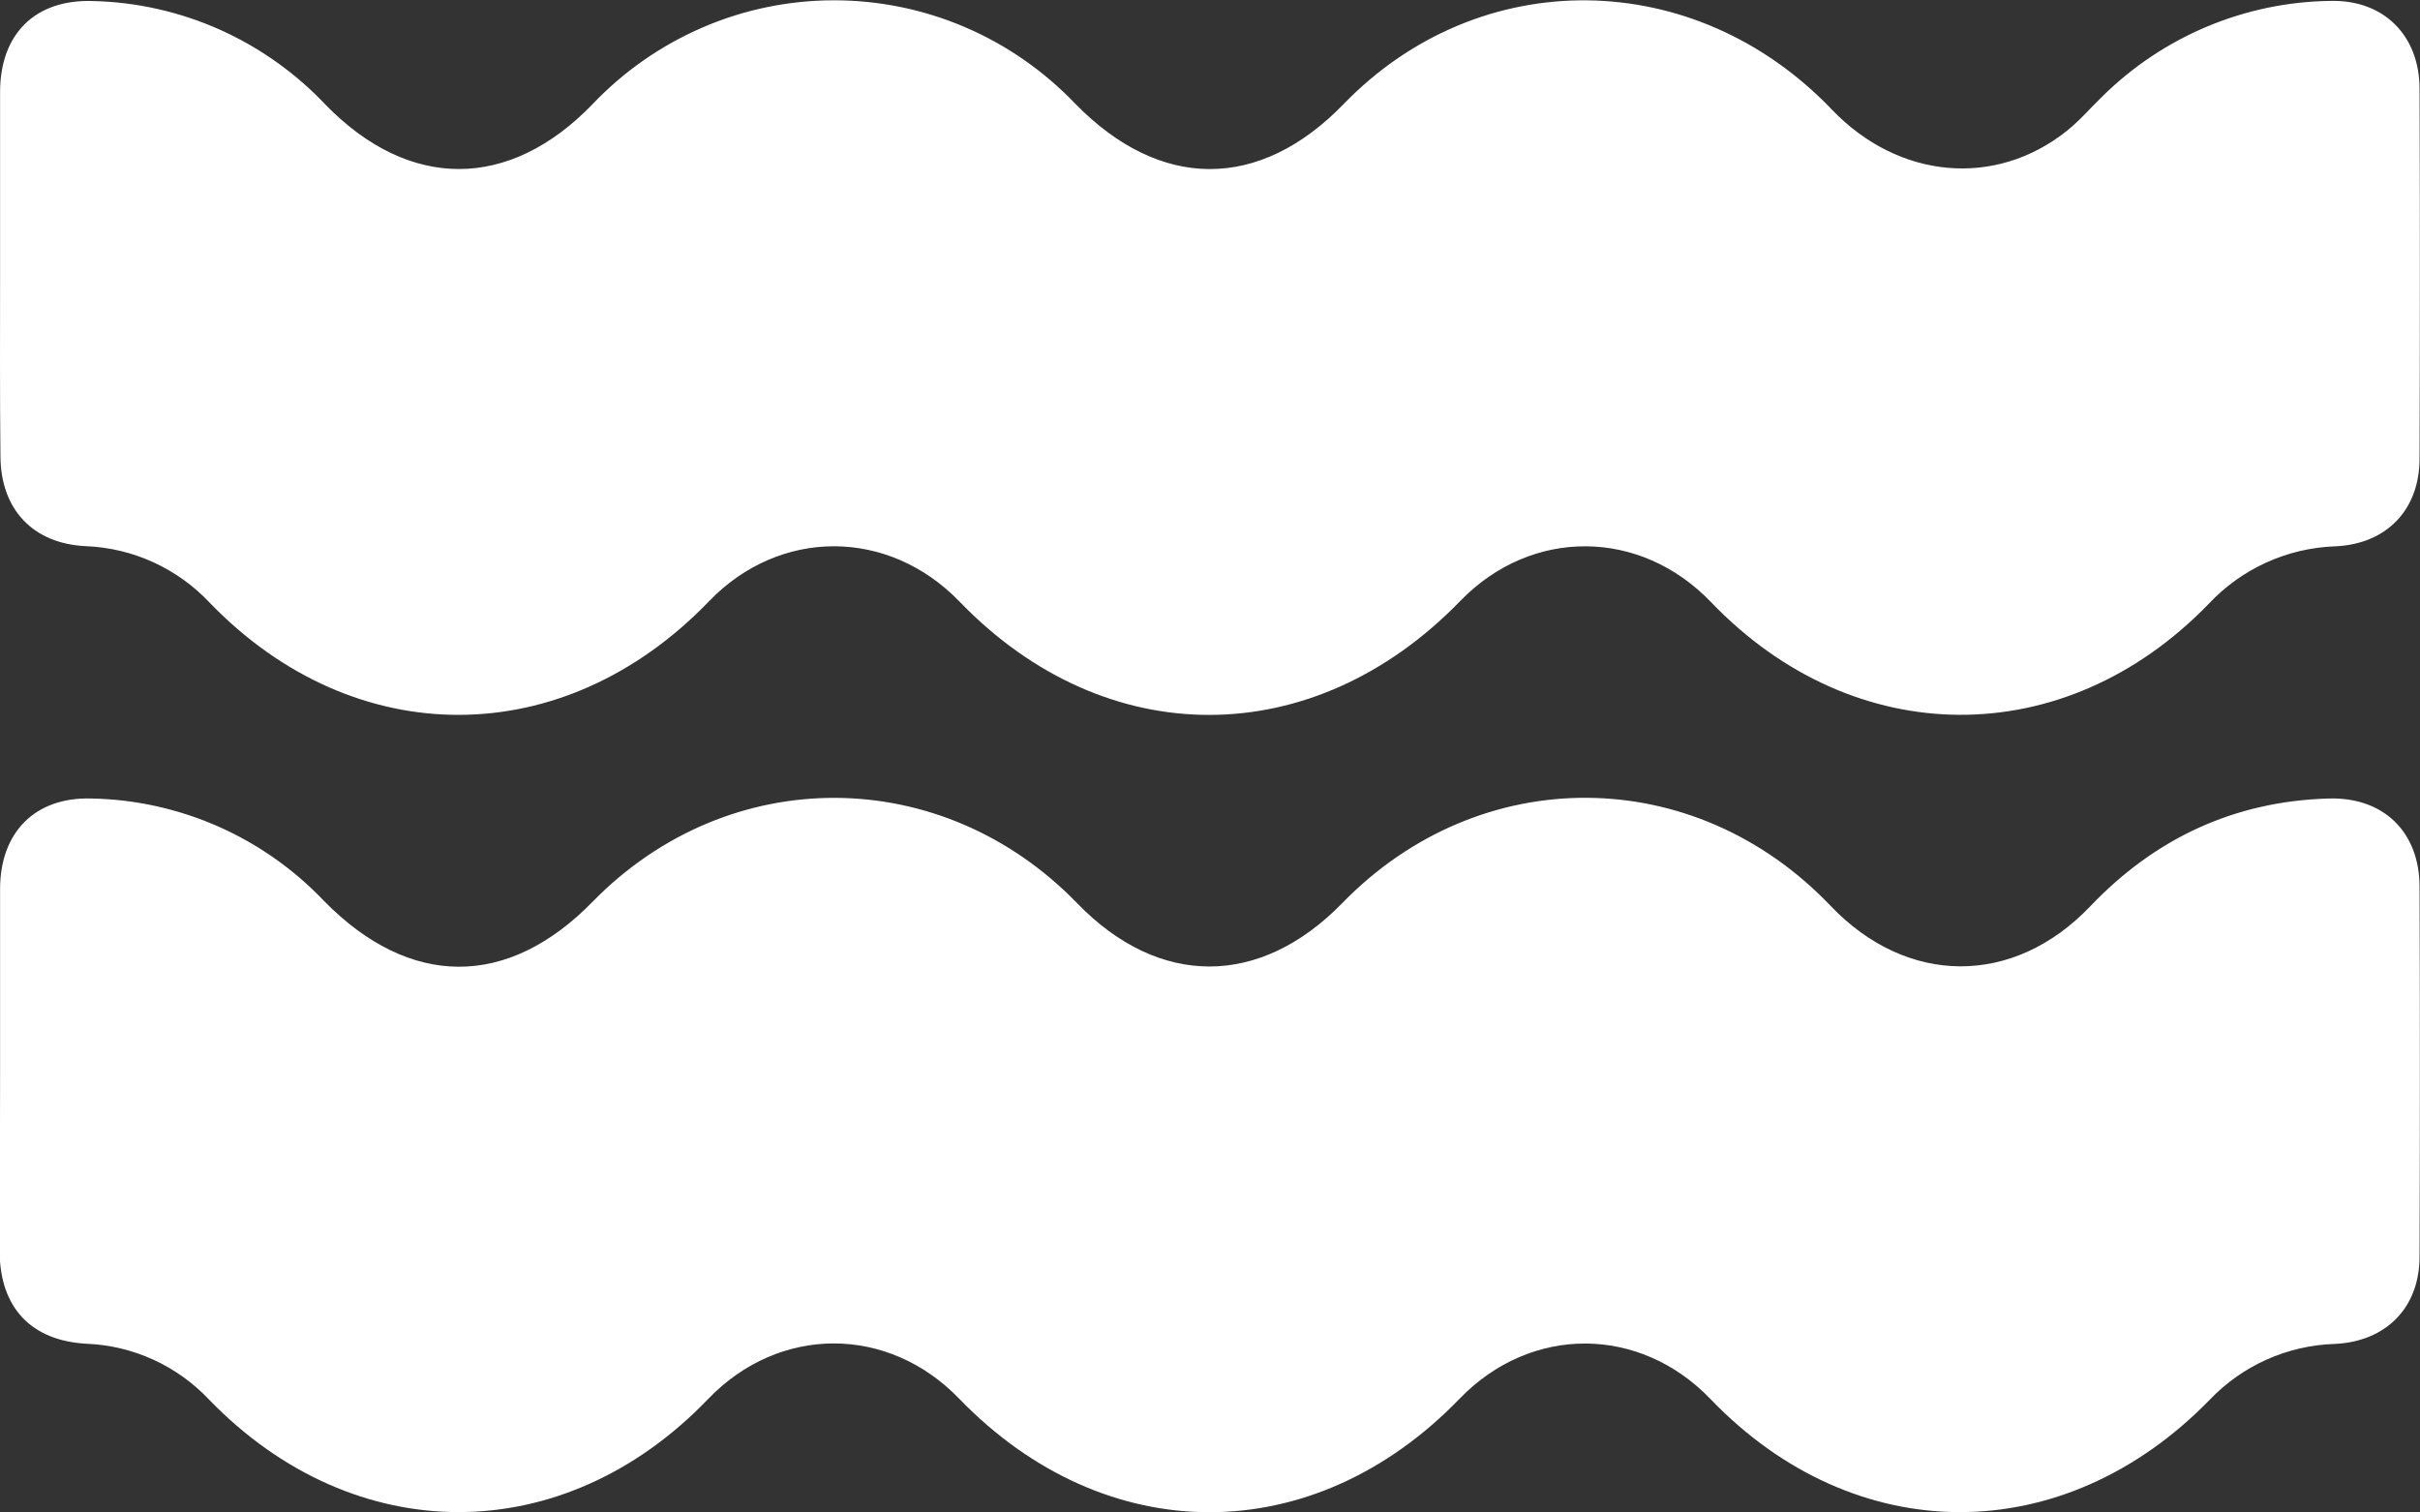 <svg width="32" height="20" viewBox="0 0 32 20" fill="none" xmlns="http://www.w3.org/2000/svg">
<rect x="0" y="0" width="32" height="20" fill="#333333" stroke="none"/>
<g clip-path="url(#clip0_0_379)">
<path d="M0.001 3.613C0.001 2.815 0.001 2.017 0.001 1.219C0.001 0.447 0.467 -0.015 1.236 0.014C1.812 0.028 2.38 0.157 2.907 0.392C3.433 0.628 3.909 0.965 4.306 1.386C5.411 2.519 6.732 2.519 7.833 1.38C8.245 0.946 8.74 0.601 9.288 0.364C9.836 0.127 10.426 0.005 11.022 0.004C11.618 0.003 12.209 0.123 12.758 0.358C13.307 0.593 13.803 0.937 14.216 1.369C15.34 2.522 16.655 2.525 17.769 1.374C19.566 -0.48 22.41 -0.449 24.224 1.45C25.104 2.369 26.383 2.488 27.333 1.728C27.503 1.592 27.646 1.423 27.804 1.271C28.61 0.477 29.689 0.026 30.817 0.012C31.517 -0.005 31.992 0.465 31.994 1.172C32 2.802 32 4.433 31.994 6.064C31.994 6.743 31.556 7.194 30.881 7.224C30.242 7.246 29.638 7.521 29.201 7.99C27.299 9.951 24.52 9.937 22.626 7.963C21.688 6.984 20.251 6.977 19.311 7.945C17.367 9.952 14.619 9.957 12.689 7.956C11.747 6.981 10.311 6.979 9.374 7.952C7.457 9.944 4.694 9.955 2.777 7.974C2.348 7.516 1.758 7.246 1.133 7.222C0.439 7.189 0.011 6.739 0.006 6.038C-0.003 5.229 0.001 4.419 0.001 3.613Z" fill="white"/>
<path d="M0.001 14.151C0.001 13.354 0.001 12.555 0.001 11.757C0.001 11.003 0.467 10.536 1.209 10.559C1.785 10.569 2.354 10.695 2.882 10.927C3.41 11.16 3.887 11.495 4.285 11.914C5.418 13.068 6.713 13.075 7.837 11.923C9.636 10.084 12.453 10.094 14.246 11.946C15.325 13.059 16.661 13.059 17.75 11.941C19.569 10.072 22.402 10.087 24.206 11.978C25.219 13.041 26.627 13.046 27.639 11.985C28.499 11.083 29.547 10.595 30.789 10.559C31.517 10.536 31.993 11.001 31.994 11.725C32 13.355 32 14.986 31.994 16.617C31.994 17.291 31.552 17.739 30.875 17.771C30.247 17.79 29.651 18.056 29.217 18.512C27.283 20.495 24.527 20.488 22.618 18.5C21.681 17.524 20.244 17.521 19.303 18.493C17.369 20.497 14.619 20.498 12.681 18.493C11.741 17.52 10.304 17.522 9.365 18.498C7.455 20.489 4.692 20.494 2.768 18.511C2.344 18.06 1.763 17.794 1.148 17.769C0.411 17.73 -0.004 17.29 -0.005 16.541C-0.001 15.747 0.001 14.949 0.001 14.151Z" fill="white"/>
</g>
<defs>
<clipPath id="clip0_0_379">
<rect width="32" height="20" fill="white"/>
</clipPath>
</defs>
</svg>
